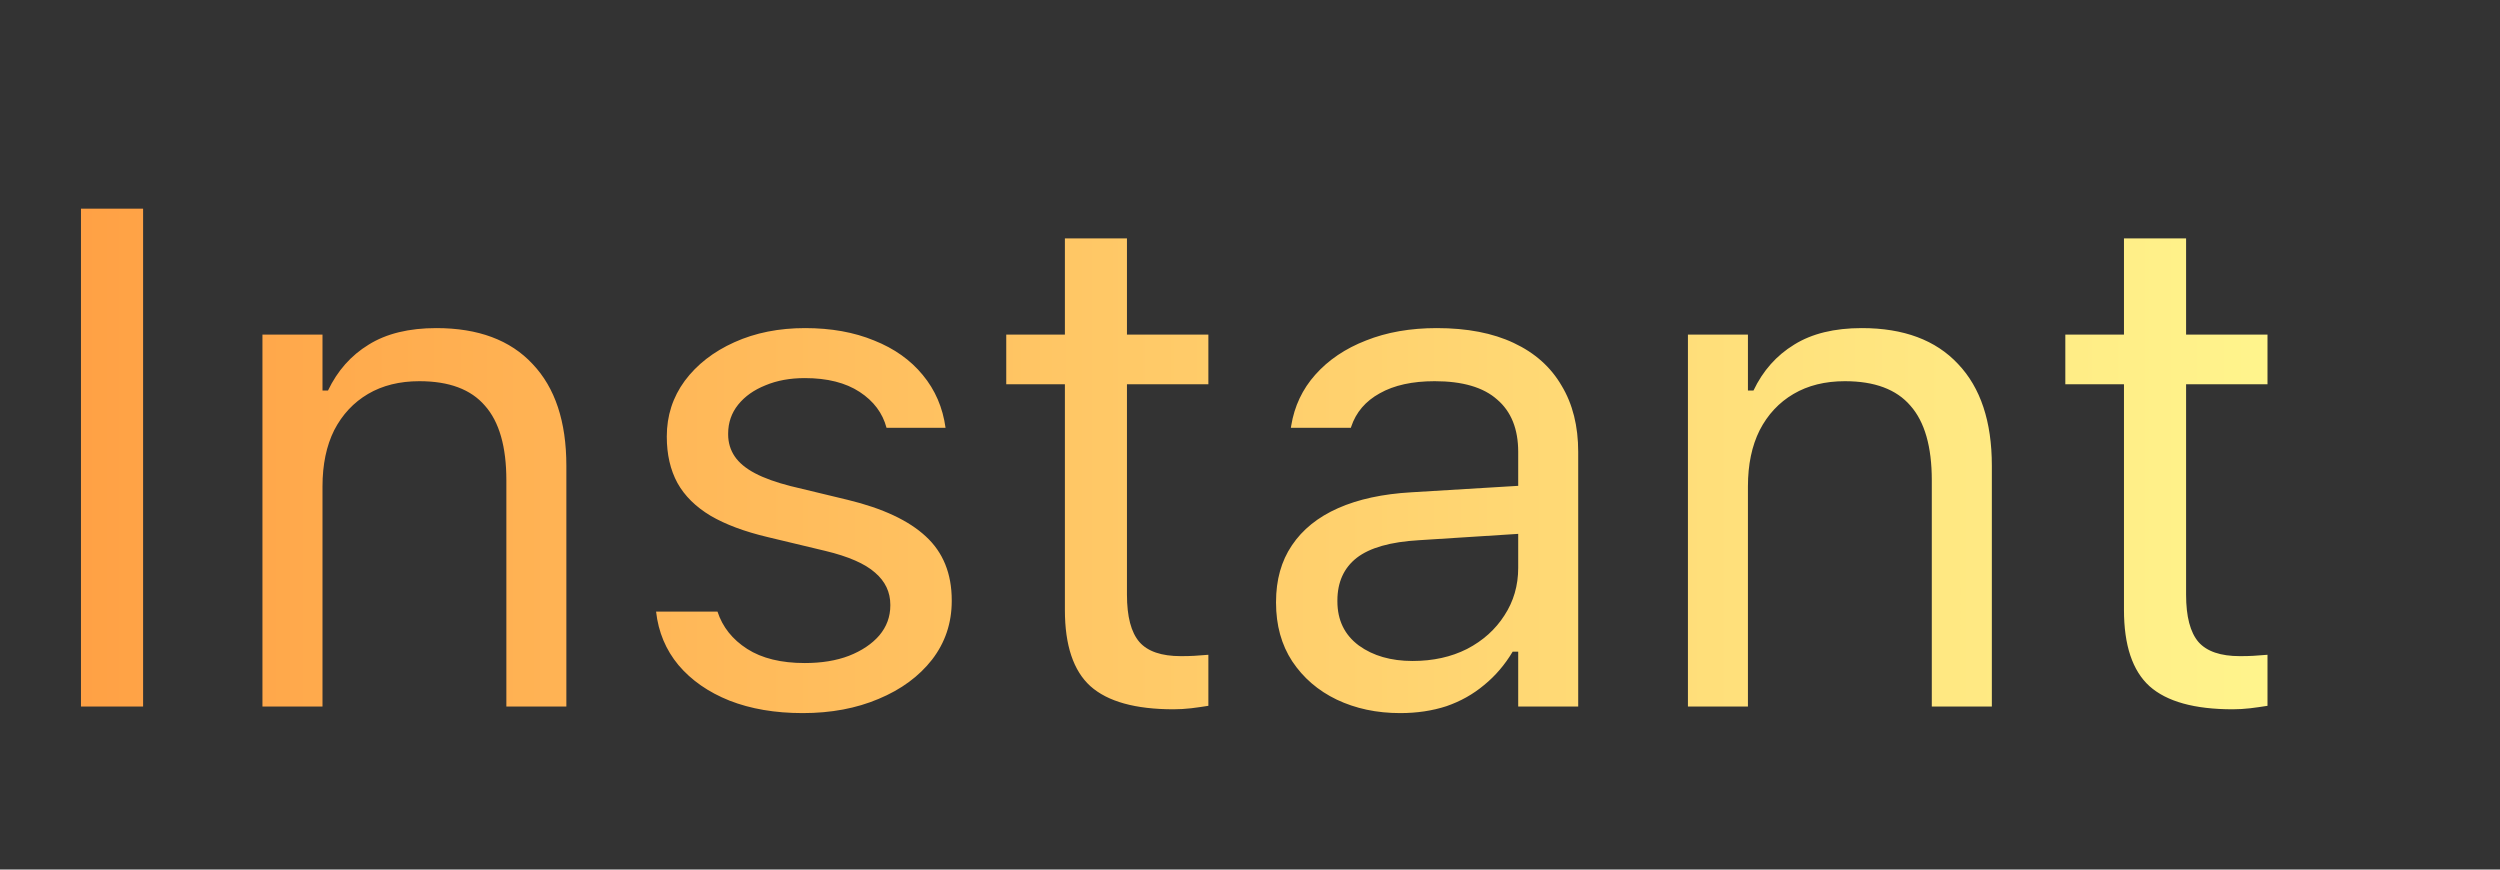 <svg width="46" height="16" viewBox="0 0 46 16" fill="none" xmlns="http://www.w3.org/2000/svg">
<rect x="0" y="0" width="46" height="16" fill="#333333" stroke="none"/>
<path d="M1.49 13V3.84H2.633V13H1.49ZM4.829 13V6.157H5.934V7.186H6.035C6.209 6.822 6.458 6.54 6.784 6.341C7.11 6.138 7.525 6.037 8.028 6.037C8.799 6.037 9.389 6.257 9.799 6.697C10.214 7.133 10.421 7.757 10.421 8.569V13H9.317V8.836C9.317 8.218 9.186 7.761 8.923 7.465C8.665 7.164 8.263 7.014 7.717 7.014C7.353 7.014 7.038 7.092 6.771 7.249C6.505 7.406 6.298 7.628 6.149 7.916C6.006 8.203 5.934 8.548 5.934 8.95V13H4.829ZM14.77 13.121C14.262 13.121 13.813 13.044 13.424 12.892C13.034 12.736 12.721 12.518 12.484 12.238C12.252 11.959 12.114 11.631 12.072 11.254H13.202C13.295 11.538 13.477 11.766 13.748 11.94C14.018 12.113 14.372 12.2 14.808 12.2C15.117 12.2 15.387 12.156 15.62 12.067C15.857 11.974 16.043 11.849 16.179 11.692C16.314 11.532 16.382 11.348 16.382 11.14V11.127C16.382 10.895 16.289 10.698 16.102 10.537C15.916 10.372 15.612 10.239 15.188 10.137L14.128 9.883C13.701 9.782 13.35 9.651 13.075 9.49C12.8 9.325 12.597 9.124 12.465 8.887C12.334 8.646 12.269 8.362 12.269 8.036V8.03C12.269 7.649 12.379 7.308 12.599 7.008C12.823 6.707 13.128 6.47 13.513 6.297C13.898 6.123 14.332 6.037 14.814 6.037C15.292 6.037 15.715 6.113 16.084 6.265C16.456 6.413 16.754 6.625 16.979 6.9C17.207 7.175 17.347 7.499 17.398 7.871H16.312C16.24 7.6 16.075 7.38 15.817 7.211C15.559 7.042 15.222 6.957 14.808 6.957C14.537 6.957 14.296 7.001 14.084 7.09C13.872 7.175 13.705 7.293 13.582 7.446C13.46 7.598 13.398 7.776 13.398 7.979V7.992C13.398 8.144 13.439 8.279 13.519 8.398C13.599 8.516 13.724 8.62 13.894 8.709C14.063 8.798 14.281 8.876 14.547 8.944L15.601 9.198C16.244 9.354 16.723 9.579 17.036 9.871C17.353 10.163 17.512 10.554 17.512 11.045V11.058C17.512 11.464 17.391 11.824 17.15 12.137C16.909 12.446 16.581 12.687 16.166 12.86C15.755 13.034 15.29 13.121 14.77 13.121ZM21.593 13.051C20.891 13.051 20.381 12.909 20.064 12.626C19.75 12.342 19.594 11.874 19.594 11.223V7.071H18.515V6.157H19.594V4.386H20.736V6.157H22.234V7.071H20.736V10.943C20.736 11.345 20.812 11.635 20.965 11.813C21.117 11.986 21.371 12.073 21.727 12.073C21.824 12.073 21.906 12.071 21.974 12.067C22.046 12.063 22.133 12.056 22.234 12.048V12.987C22.129 13.004 22.023 13.019 21.917 13.032C21.811 13.044 21.703 13.051 21.593 13.051ZM25.764 13.121C25.332 13.121 24.943 13.038 24.596 12.873C24.253 12.708 23.98 12.473 23.777 12.168C23.578 11.864 23.479 11.504 23.479 11.089V11.077C23.479 10.67 23.576 10.323 23.77 10.036C23.965 9.744 24.249 9.515 24.621 9.35C24.994 9.185 25.444 9.088 25.973 9.058L28.487 8.906V9.788L26.106 9.94C25.586 9.97 25.205 10.078 24.964 10.264C24.727 10.45 24.608 10.713 24.608 11.051V11.064C24.608 11.411 24.74 11.682 25.002 11.877C25.264 12.067 25.594 12.162 25.992 12.162C26.369 12.162 26.703 12.088 26.995 11.94C27.287 11.788 27.516 11.582 27.681 11.324C27.85 11.066 27.935 10.774 27.935 10.448V8.315C27.935 7.892 27.805 7.571 27.547 7.351C27.294 7.126 26.91 7.014 26.398 7.014C25.988 7.014 25.651 7.088 25.389 7.236C25.127 7.38 24.951 7.585 24.862 7.852L24.856 7.871H23.752L23.758 7.833C23.817 7.473 23.965 7.16 24.202 6.894C24.443 6.623 24.754 6.413 25.135 6.265C25.516 6.113 25.95 6.037 26.436 6.037C26.995 6.037 27.467 6.128 27.852 6.31C28.241 6.492 28.535 6.754 28.734 7.097C28.938 7.435 29.039 7.841 29.039 8.315V13H27.935V11.991H27.833C27.689 12.232 27.514 12.437 27.306 12.606C27.103 12.776 26.872 12.905 26.614 12.994C26.356 13.078 26.073 13.121 25.764 13.121ZM31.058 13V6.157H32.162V7.186H32.264C32.437 6.822 32.687 6.54 33.013 6.341C33.339 6.138 33.753 6.037 34.257 6.037C35.027 6.037 35.617 6.257 36.028 6.697C36.443 7.133 36.65 7.757 36.65 8.569V13H35.545V8.836C35.545 8.218 35.414 7.761 35.152 7.465C34.894 7.164 34.492 7.014 33.946 7.014C33.582 7.014 33.267 7.092 33 7.249C32.733 7.406 32.526 7.628 32.378 7.916C32.234 8.203 32.162 8.548 32.162 8.95V13H31.058ZM41.081 13.051C40.378 13.051 39.868 12.909 39.551 12.626C39.238 12.342 39.081 11.874 39.081 11.223V7.071H38.002V6.157H39.081V4.386H40.224V6.157H41.722V7.071H40.224V10.943C40.224 11.345 40.3 11.635 40.452 11.813C40.605 11.986 40.858 12.073 41.214 12.073C41.311 12.073 41.394 12.071 41.461 12.067C41.533 12.063 41.62 12.056 41.722 12.048V12.987C41.616 13.004 41.51 13.019 41.404 13.032C41.298 13.044 41.191 13.051 41.081 13.051Z" fill="url(#paint0_linear_2220_11215)"/>
<defs>
<linearGradient id="paint0_linear_2220_11215" x1="0" y1="8" x2="46" y2="8" gradientUnits="userSpaceOnUse">
<stop stop-color="#FF9E42"/>
<stop offset="1" stop-color="#FFFD94"/>
</linearGradient>
</defs>
</svg>
